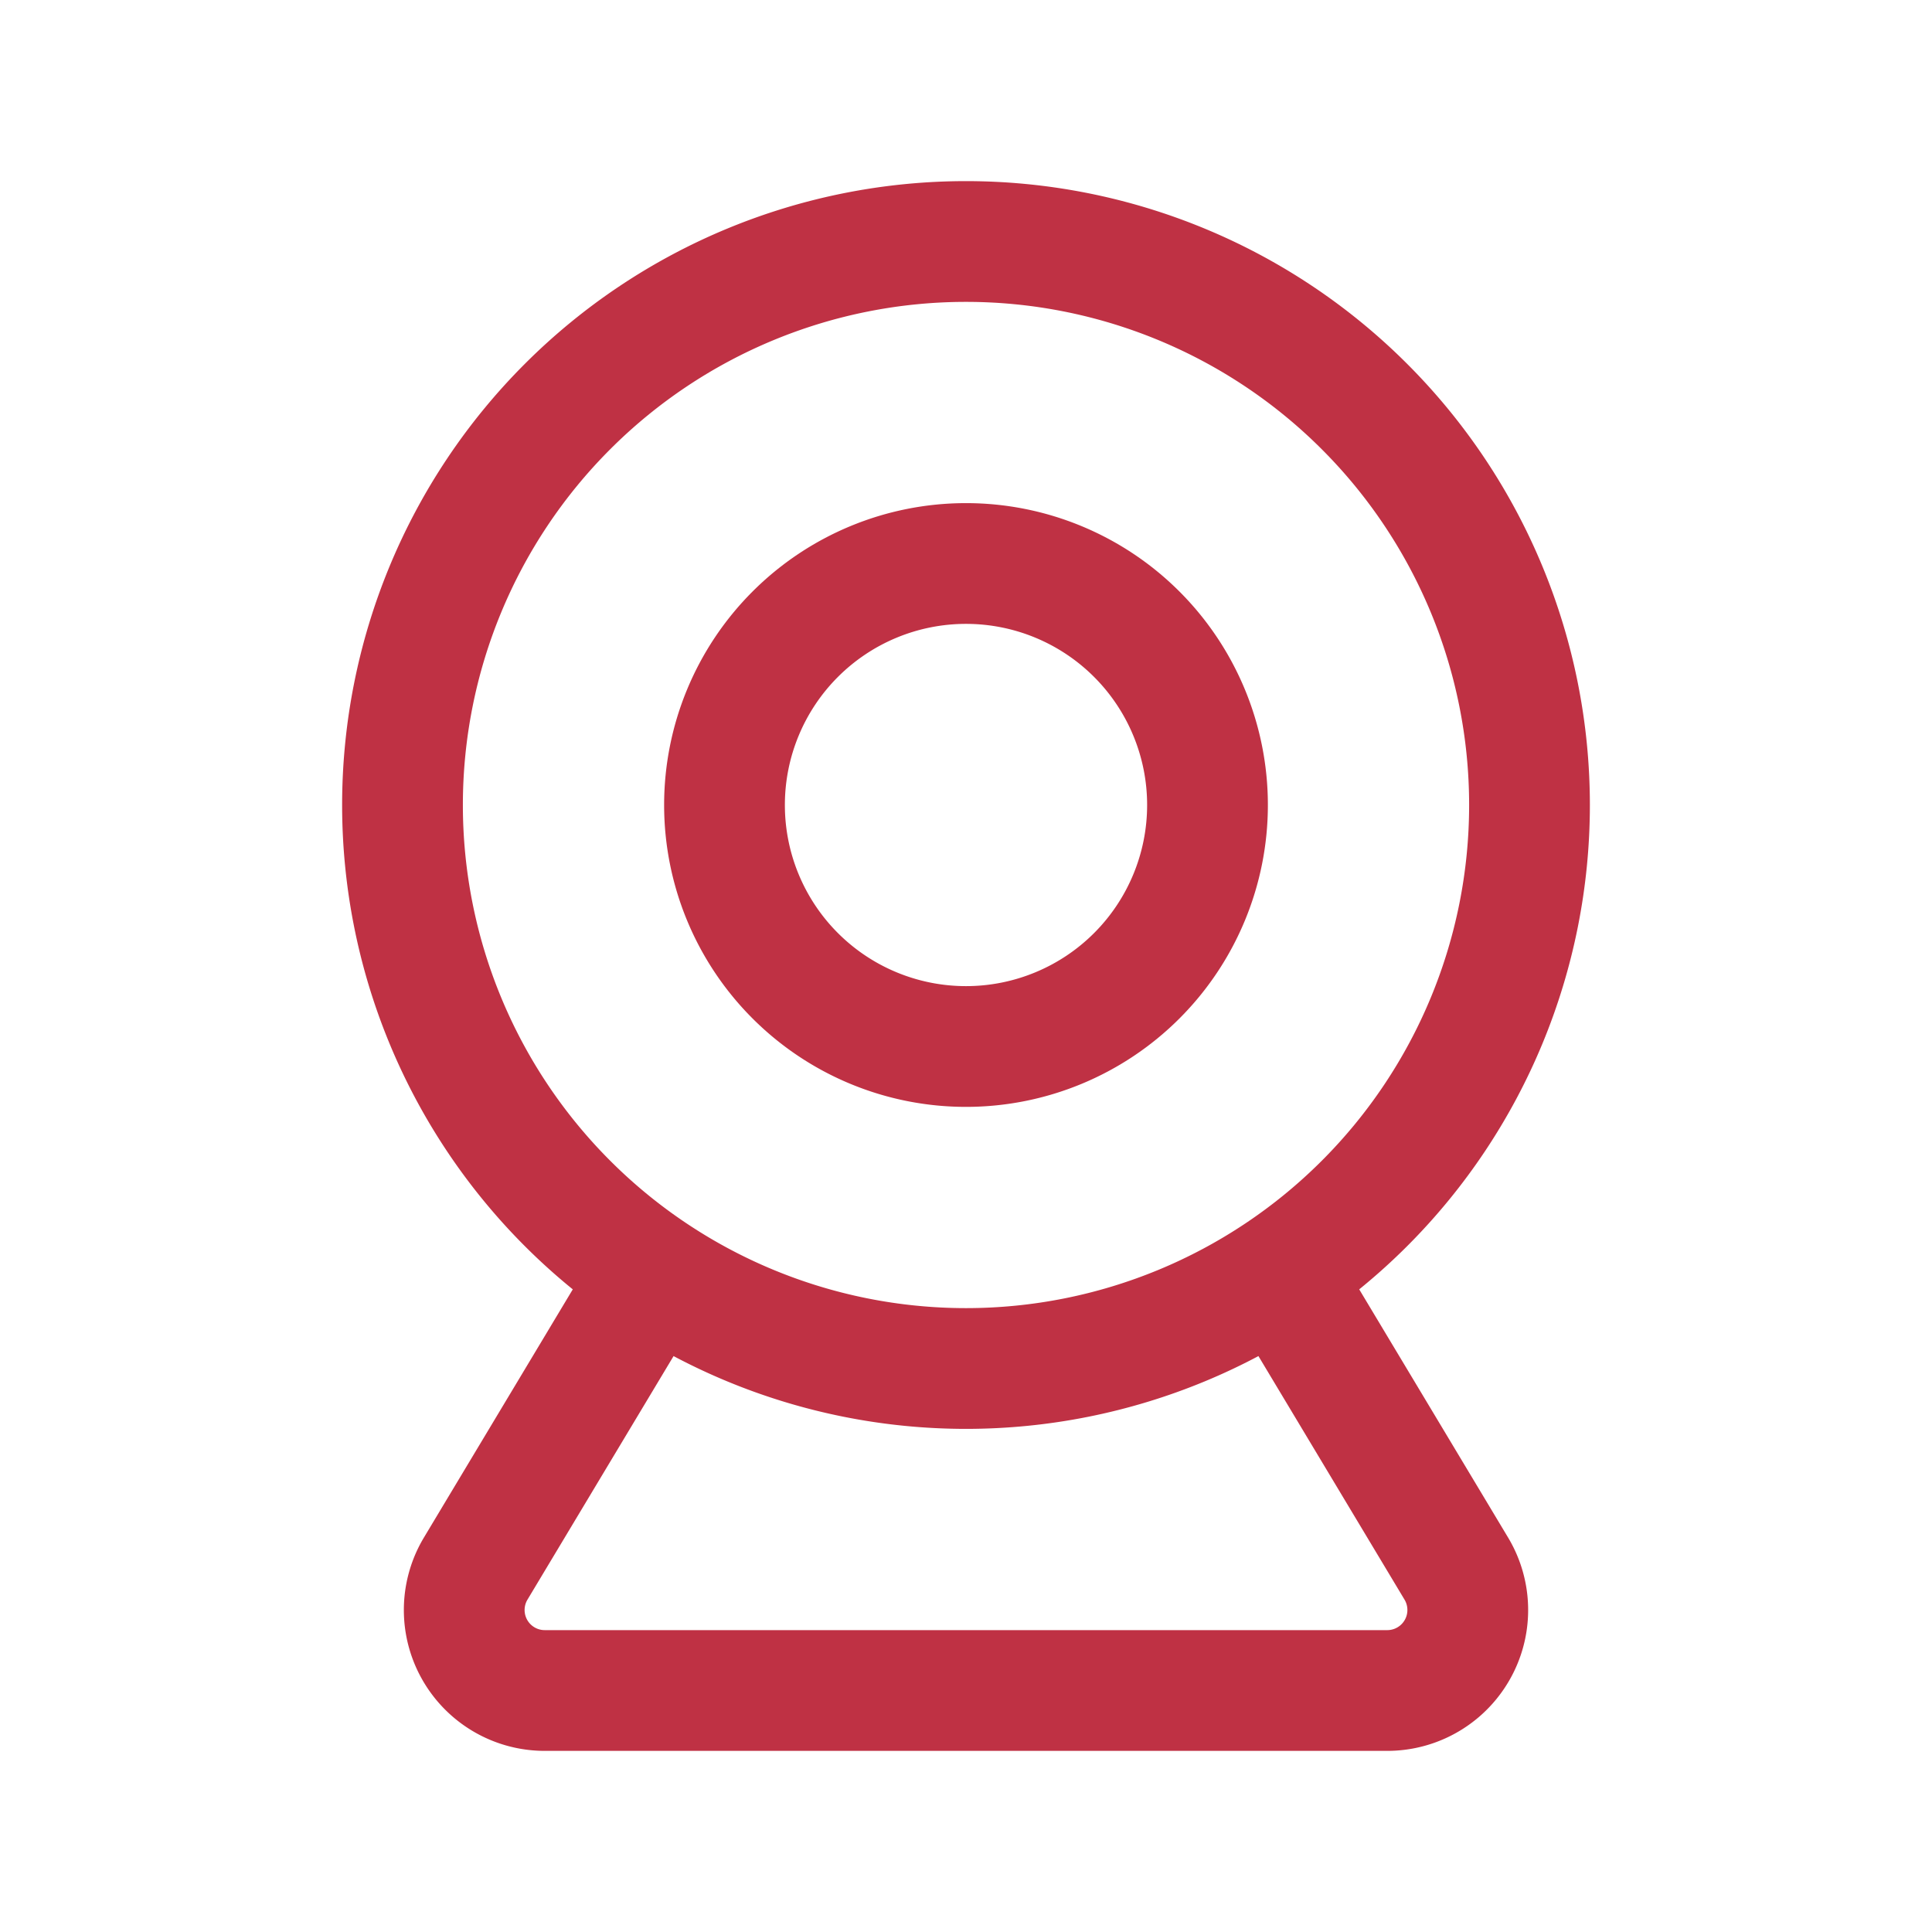 <svg  xmlns="http://www.w3.org/2000/svg"  width="24"  height="24"  viewBox="0 0 24 24"  fill="none"  stroke="#bf3144"  stroke-width="1.5"  stroke-linecap="round"  stroke-linejoin="round"  class="icon icon-tabler icons-tabler-outline icon-tabler-device-computer-camera"><path stroke="none" d="M0 0h24v24H0z" fill="none"/><path d="M12 10m-7 0a7 7 0 1 0 14 0a7 7 0 1 0 -14 0" /><path d="M12 10m-3 0a3 3 0 1 0 6 0a3 3 0 1 0 -6 0" /><path d="M8 16l-2.091 3.486a1 1 0 0 0 .857 1.514h10.468a1 1 0 0 0 .857 -1.514l-2.091 -3.486" /></svg>